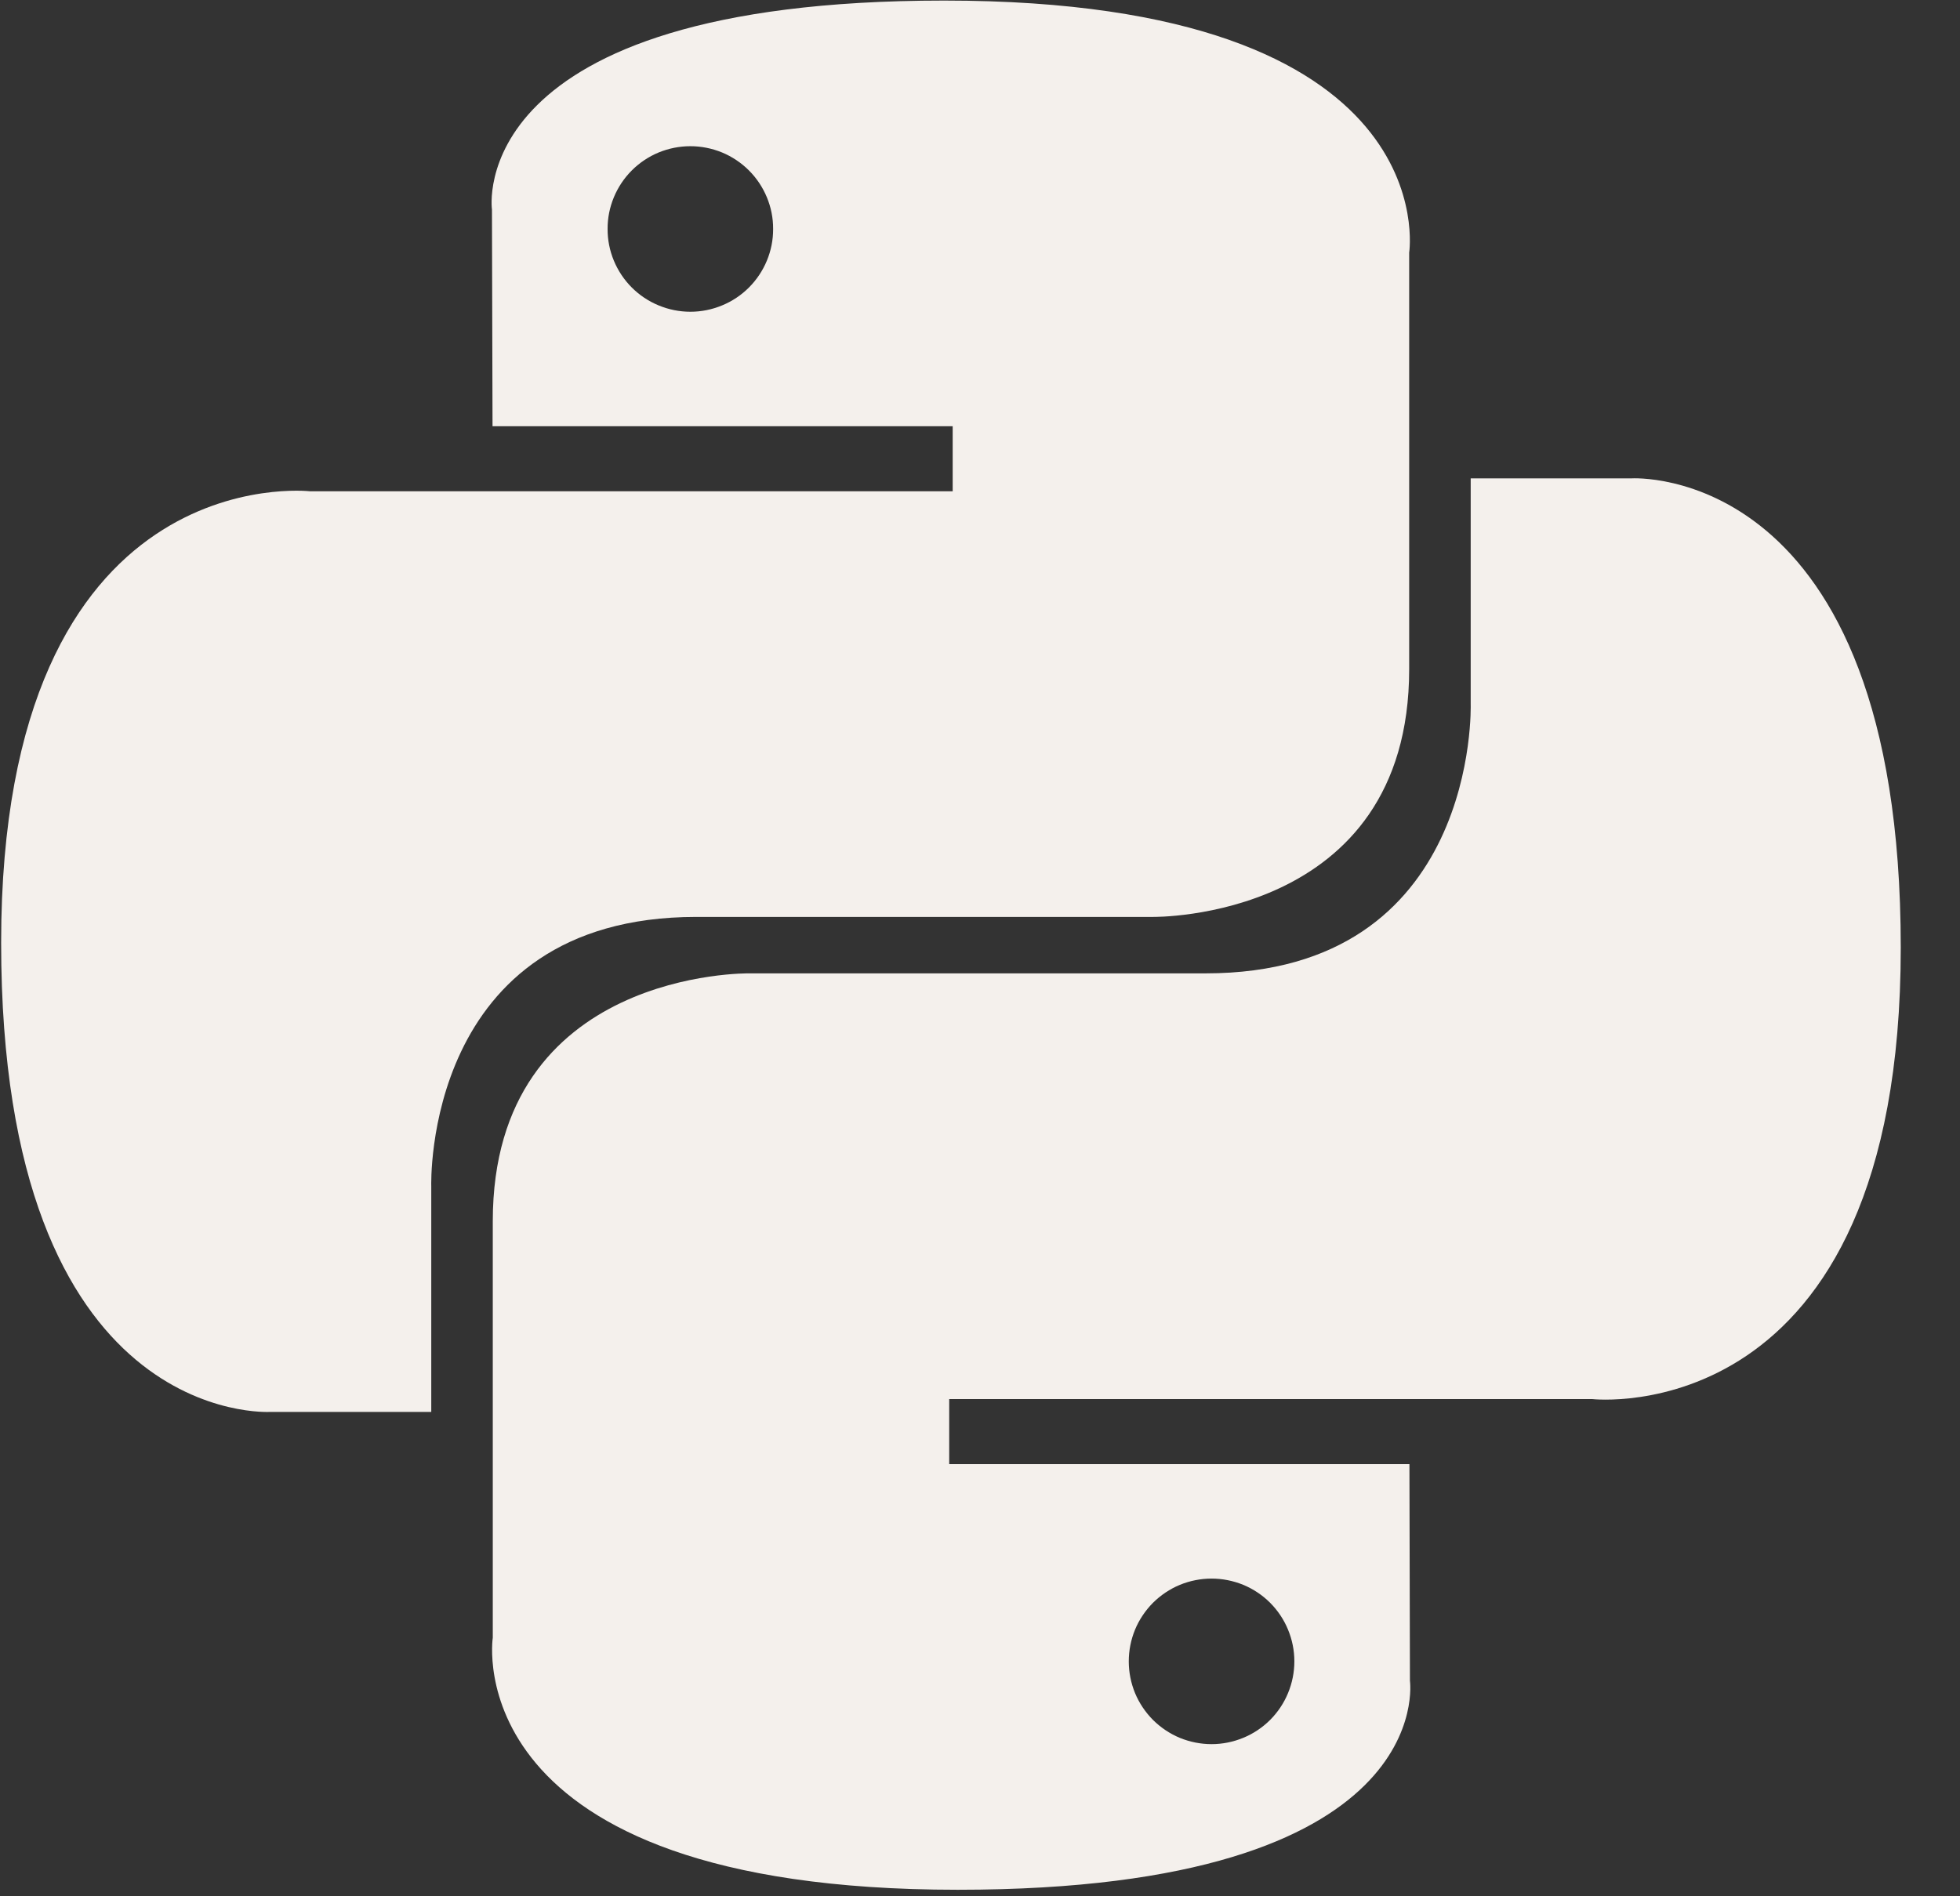 <svg width="31" height="30" viewBox="0 0 31 30" fill="none" xmlns="http://www.w3.org/2000/svg">
<rect x="0" y="0" width="31" height="30" fill="#333333" stroke="none"/>
<g clip-path="url(#clip0_6_115)">
<path d="M14.932 0.009C7.305 0.009 7.781 3.316 7.781 3.316L7.79 6.743H15.068V7.772H4.899C4.899 7.772 0.018 7.218 0.018 14.914C0.018 22.61 4.278 22.337 4.278 22.337H6.821V18.766C6.821 18.766 6.683 14.506 11.012 14.506H18.232C18.232 14.506 22.288 14.572 22.288 10.586V3.997C22.288 3.997 22.904 0.009 14.932 0.009ZM10.919 2.313C11.091 2.313 11.261 2.347 11.42 2.412C11.579 2.478 11.724 2.575 11.845 2.696C11.967 2.818 12.063 2.962 12.129 3.121C12.195 3.28 12.229 3.45 12.228 3.622C12.229 3.794 12.195 3.965 12.129 4.124C12.063 4.283 11.967 4.427 11.845 4.549C11.724 4.67 11.579 4.767 11.42 4.832C11.261 4.898 11.091 4.932 10.919 4.932C10.747 4.932 10.577 4.898 10.418 4.832C10.259 4.767 10.114 4.67 9.993 4.549C9.871 4.427 9.775 4.283 9.709 4.124C9.643 3.965 9.609 3.794 9.61 3.622C9.609 3.45 9.643 3.28 9.709 3.121C9.775 2.962 9.871 2.818 9.993 2.696C10.114 2.575 10.259 2.478 10.418 2.412C10.577 2.347 10.747 2.313 10.919 2.313Z" fill="#F4F0EC"/>
<path d="M15.149 29.897C22.776 29.897 22.3 26.59 22.3 26.59L22.292 23.163H15.013V22.134H25.183C25.183 22.134 30.063 22.688 30.063 14.991C30.063 7.295 25.803 7.568 25.803 7.568H23.261V11.139C23.261 11.139 23.398 15.399 19.069 15.399H11.85C11.85 15.399 7.794 15.334 7.794 19.32V25.909C7.794 25.909 7.178 29.897 15.149 29.897H15.149ZM19.163 27.593C18.991 27.593 18.82 27.559 18.661 27.494C18.502 27.428 18.358 27.331 18.236 27.21C18.115 27.088 18.018 26.944 17.952 26.785C17.887 26.626 17.853 26.456 17.853 26.284C17.853 26.111 17.887 25.941 17.952 25.782C18.018 25.623 18.115 25.479 18.236 25.357C18.358 25.236 18.502 25.139 18.661 25.073C18.82 25.008 18.991 24.974 19.163 24.974C19.334 24.974 19.505 25.008 19.664 25.073C19.823 25.139 19.967 25.235 20.089 25.357C20.21 25.479 20.307 25.623 20.372 25.782C20.438 25.941 20.472 26.111 20.472 26.283C20.472 26.455 20.438 26.626 20.372 26.785C20.307 26.944 20.21 27.088 20.089 27.21C19.967 27.331 19.823 27.428 19.664 27.493C19.505 27.559 19.334 27.593 19.163 27.593Z" fill="#F4F0EC"/>
</g>
<defs>
<clipPath id="clip0_6_115">
<rect width="30.12" height="30" fill="white"/>
</clipPath>
</defs>
</svg>
